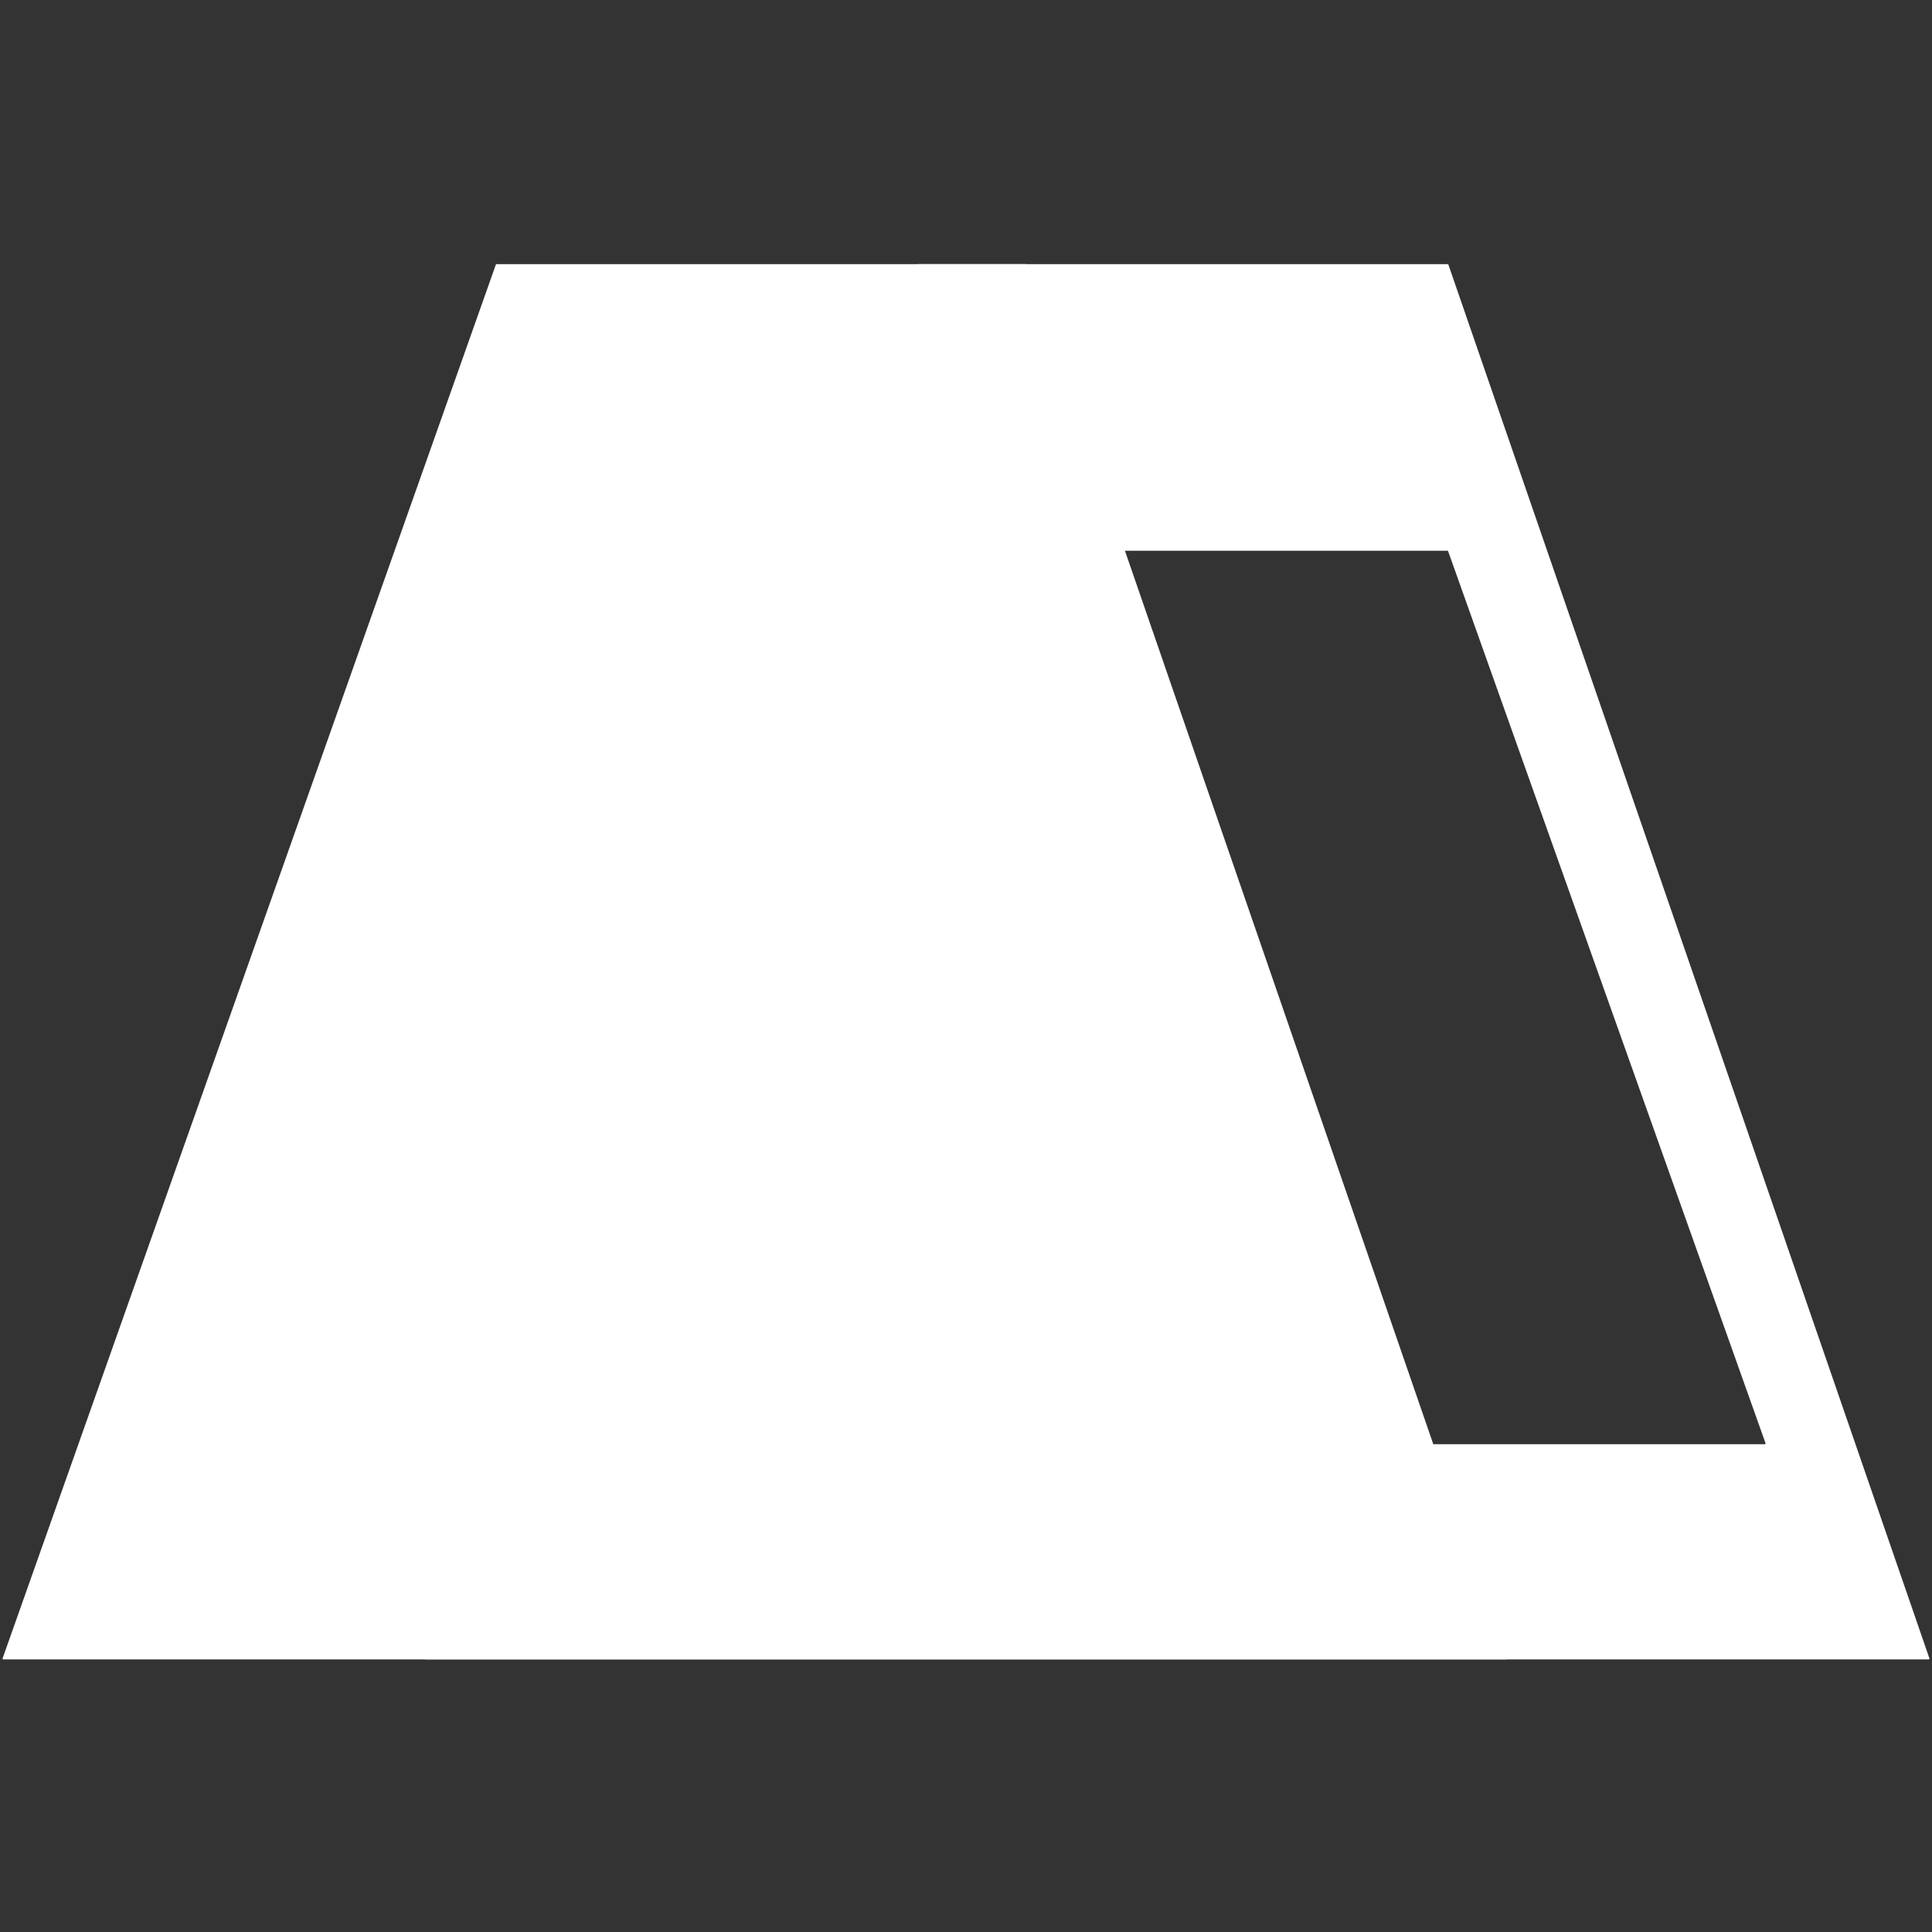 <svg width="512" height="512" viewBox="0 0 512 512" fill="none" xmlns="http://www.w3.org/2000/svg">
<rect x="0" y="0" width="512" height="512" fill="#333333" stroke="none"/>
<path fill-rule="evenodd" clip-rule="evenodd" d="M112.764 439.754C112.625 439.754 112.528 439.617 112.574 439.486L243.289 70.134C243.318 70.054 243.394 70 243.48 70H383.65C383.736 70 383.811 70.054 383.841 70.135L511.313 439.487C511.358 439.618 511.261 439.754 511.123 439.754H112.764ZM157.724 382.733C157.586 382.733 157.488 382.597 157.534 382.466L242.674 146.087C242.703 146.007 242.778 145.953 242.865 145.953H383.582C383.668 145.953 383.743 146.007 383.772 146.087L467.883 382.466C467.929 382.597 467.831 382.733 467.693 382.733H157.724Z" fill="white"/>
<path fill-rule="evenodd" clip-rule="evenodd" d="M0.877 439.754C0.738 439.754 0.641 439.618 0.687 439.486L131.402 70.134C131.431 70.054 131.506 70 131.593 70H271.763C271.85 70 271.925 70.054 271.954 70.135L399.426 439.487C399.472 439.618 399.375 439.754 399.236 439.754H0.877Z" fill="white"/>
</svg>